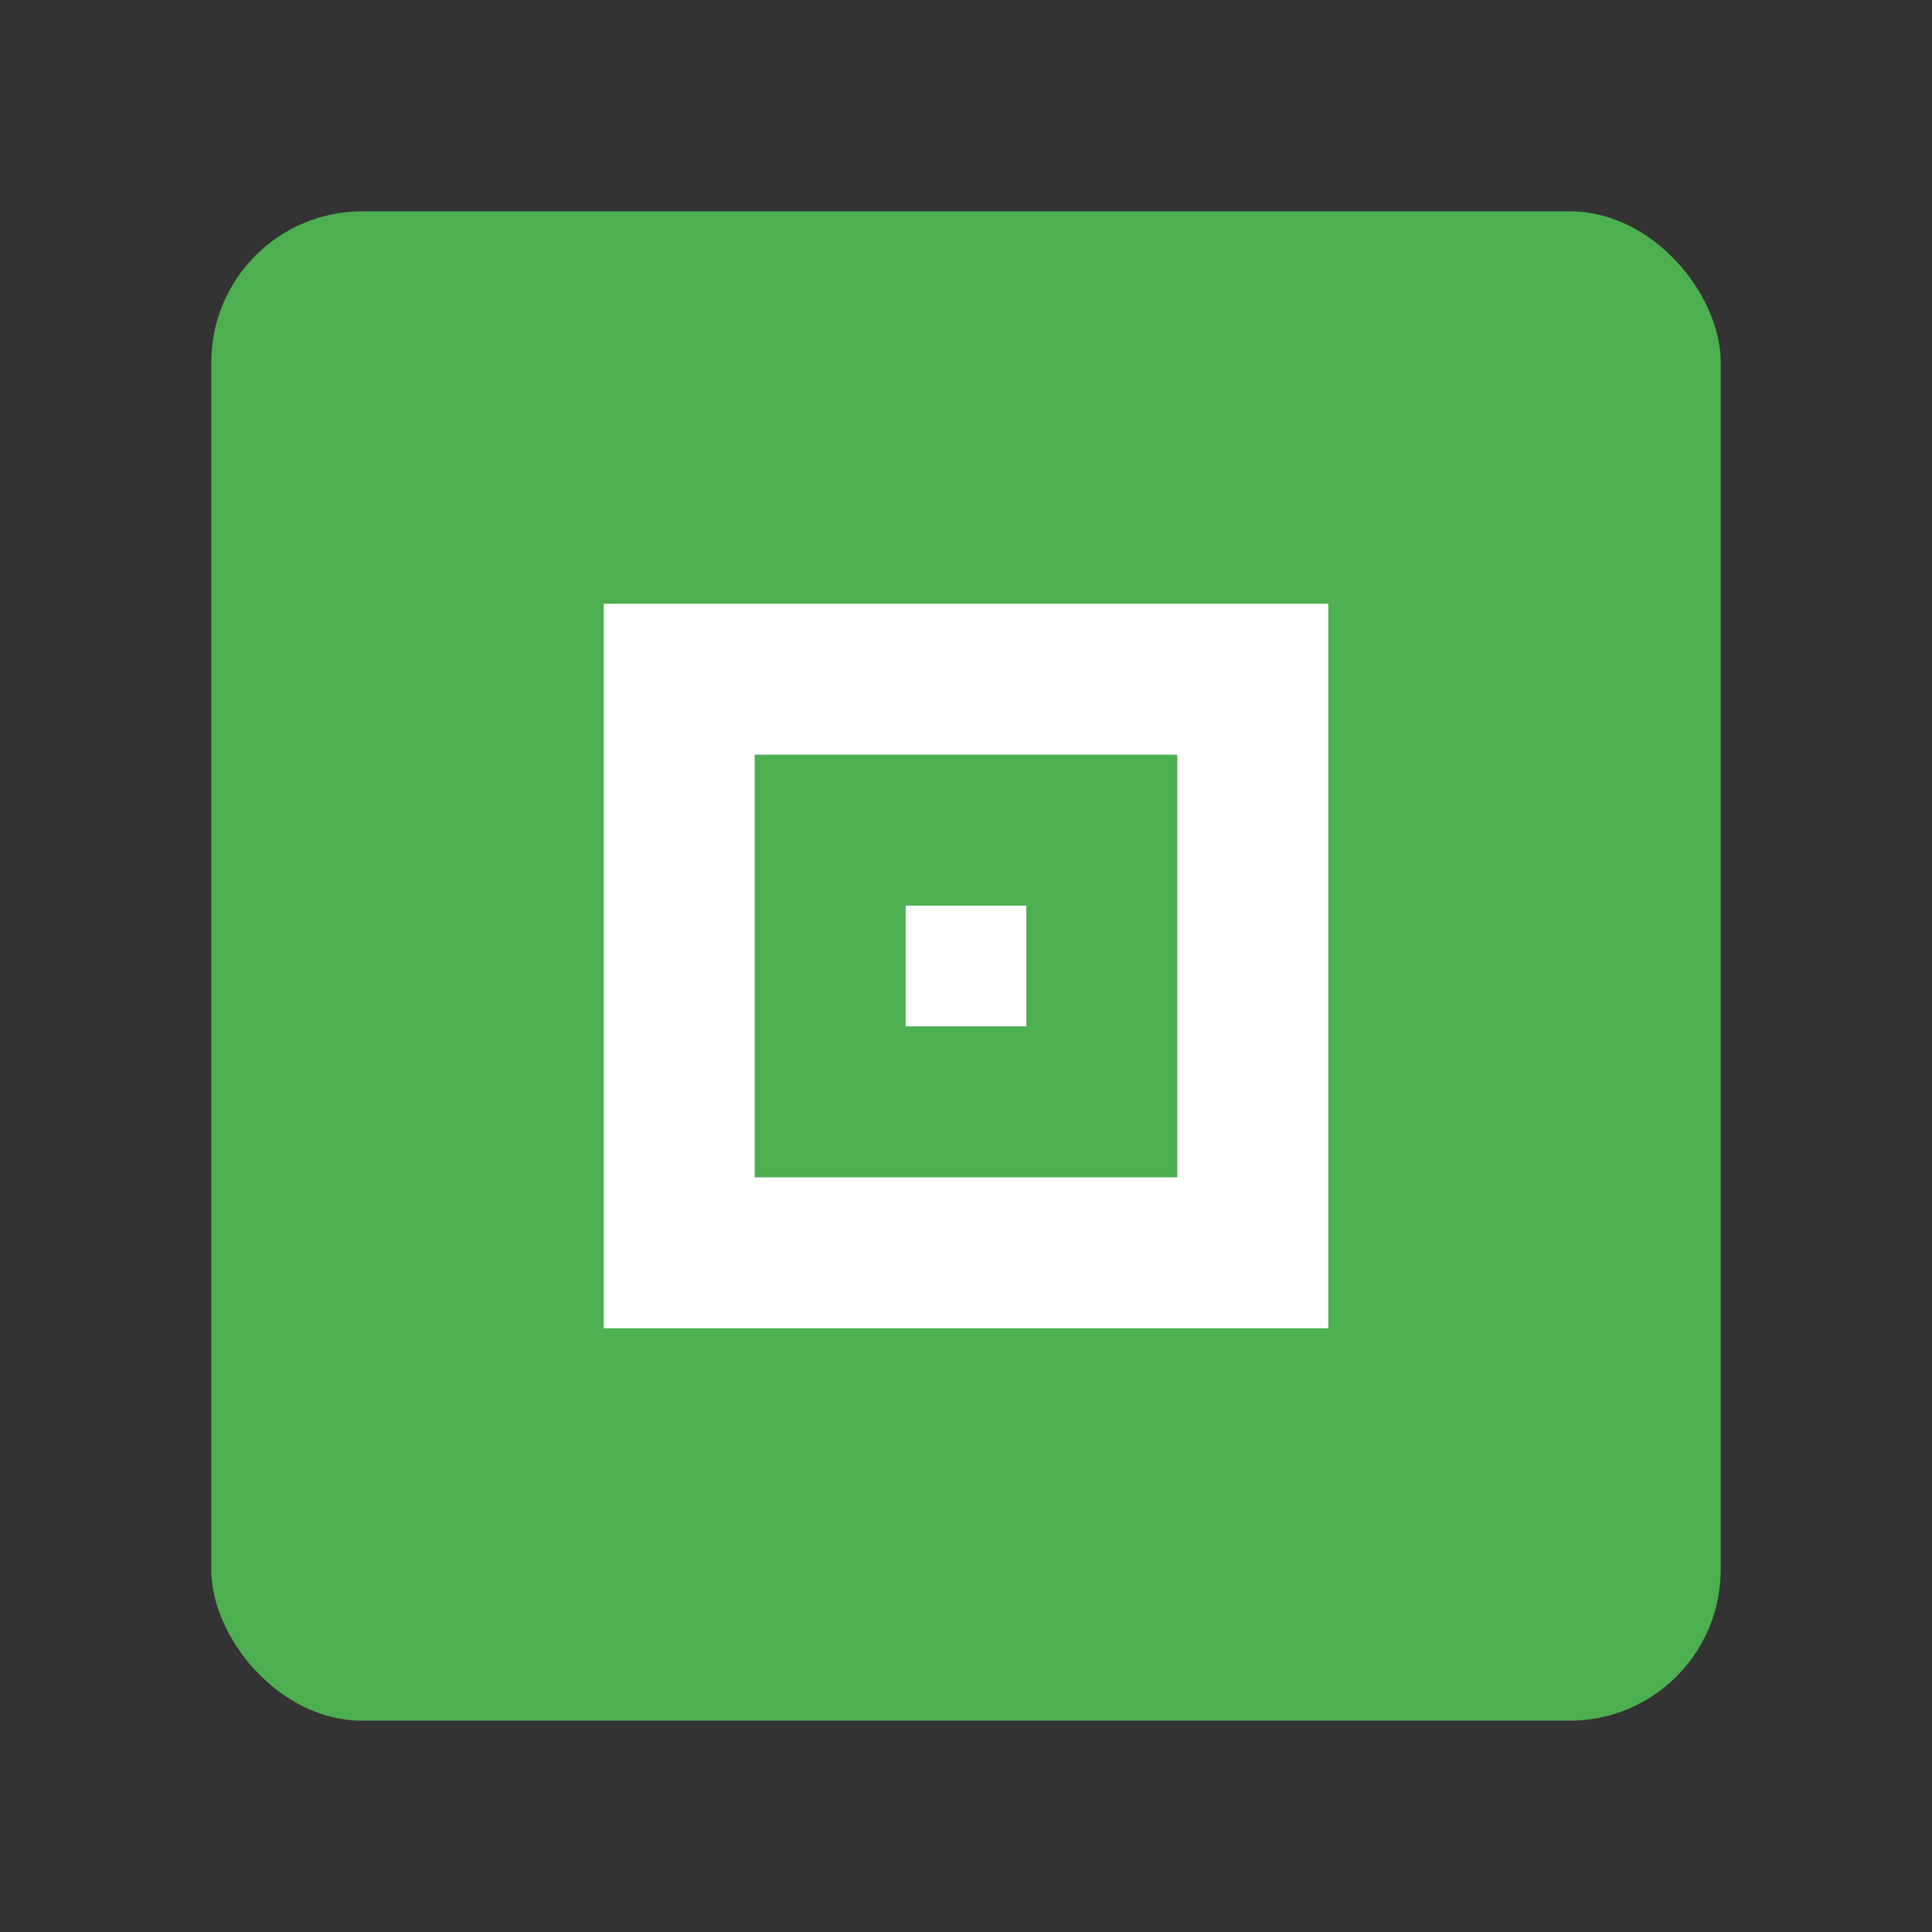 <?xml version="1.0" encoding="UTF-8"?>
<svg width="128" height="128" viewBox="0 0 128 128" xmlns="http://www.w3.org/2000/svg">
  <rect x="0" y="0" width="128" height="128" fill="#333333" stroke="none"/>
  <rect x="14" y="14" width="100" height="100" rx="10" fill="#4CAF50"/>
  <path d="M40 40 L88 40 L88 88 L40 88 Z" fill="white"/>
  <path d="M50 50 L78 50 L78 78 L50 78 Z" fill="#4CAF50"/>
  <path d="M60 60 L68 60 L68 68 L60 68 Z" fill="white"/>
</svg> 